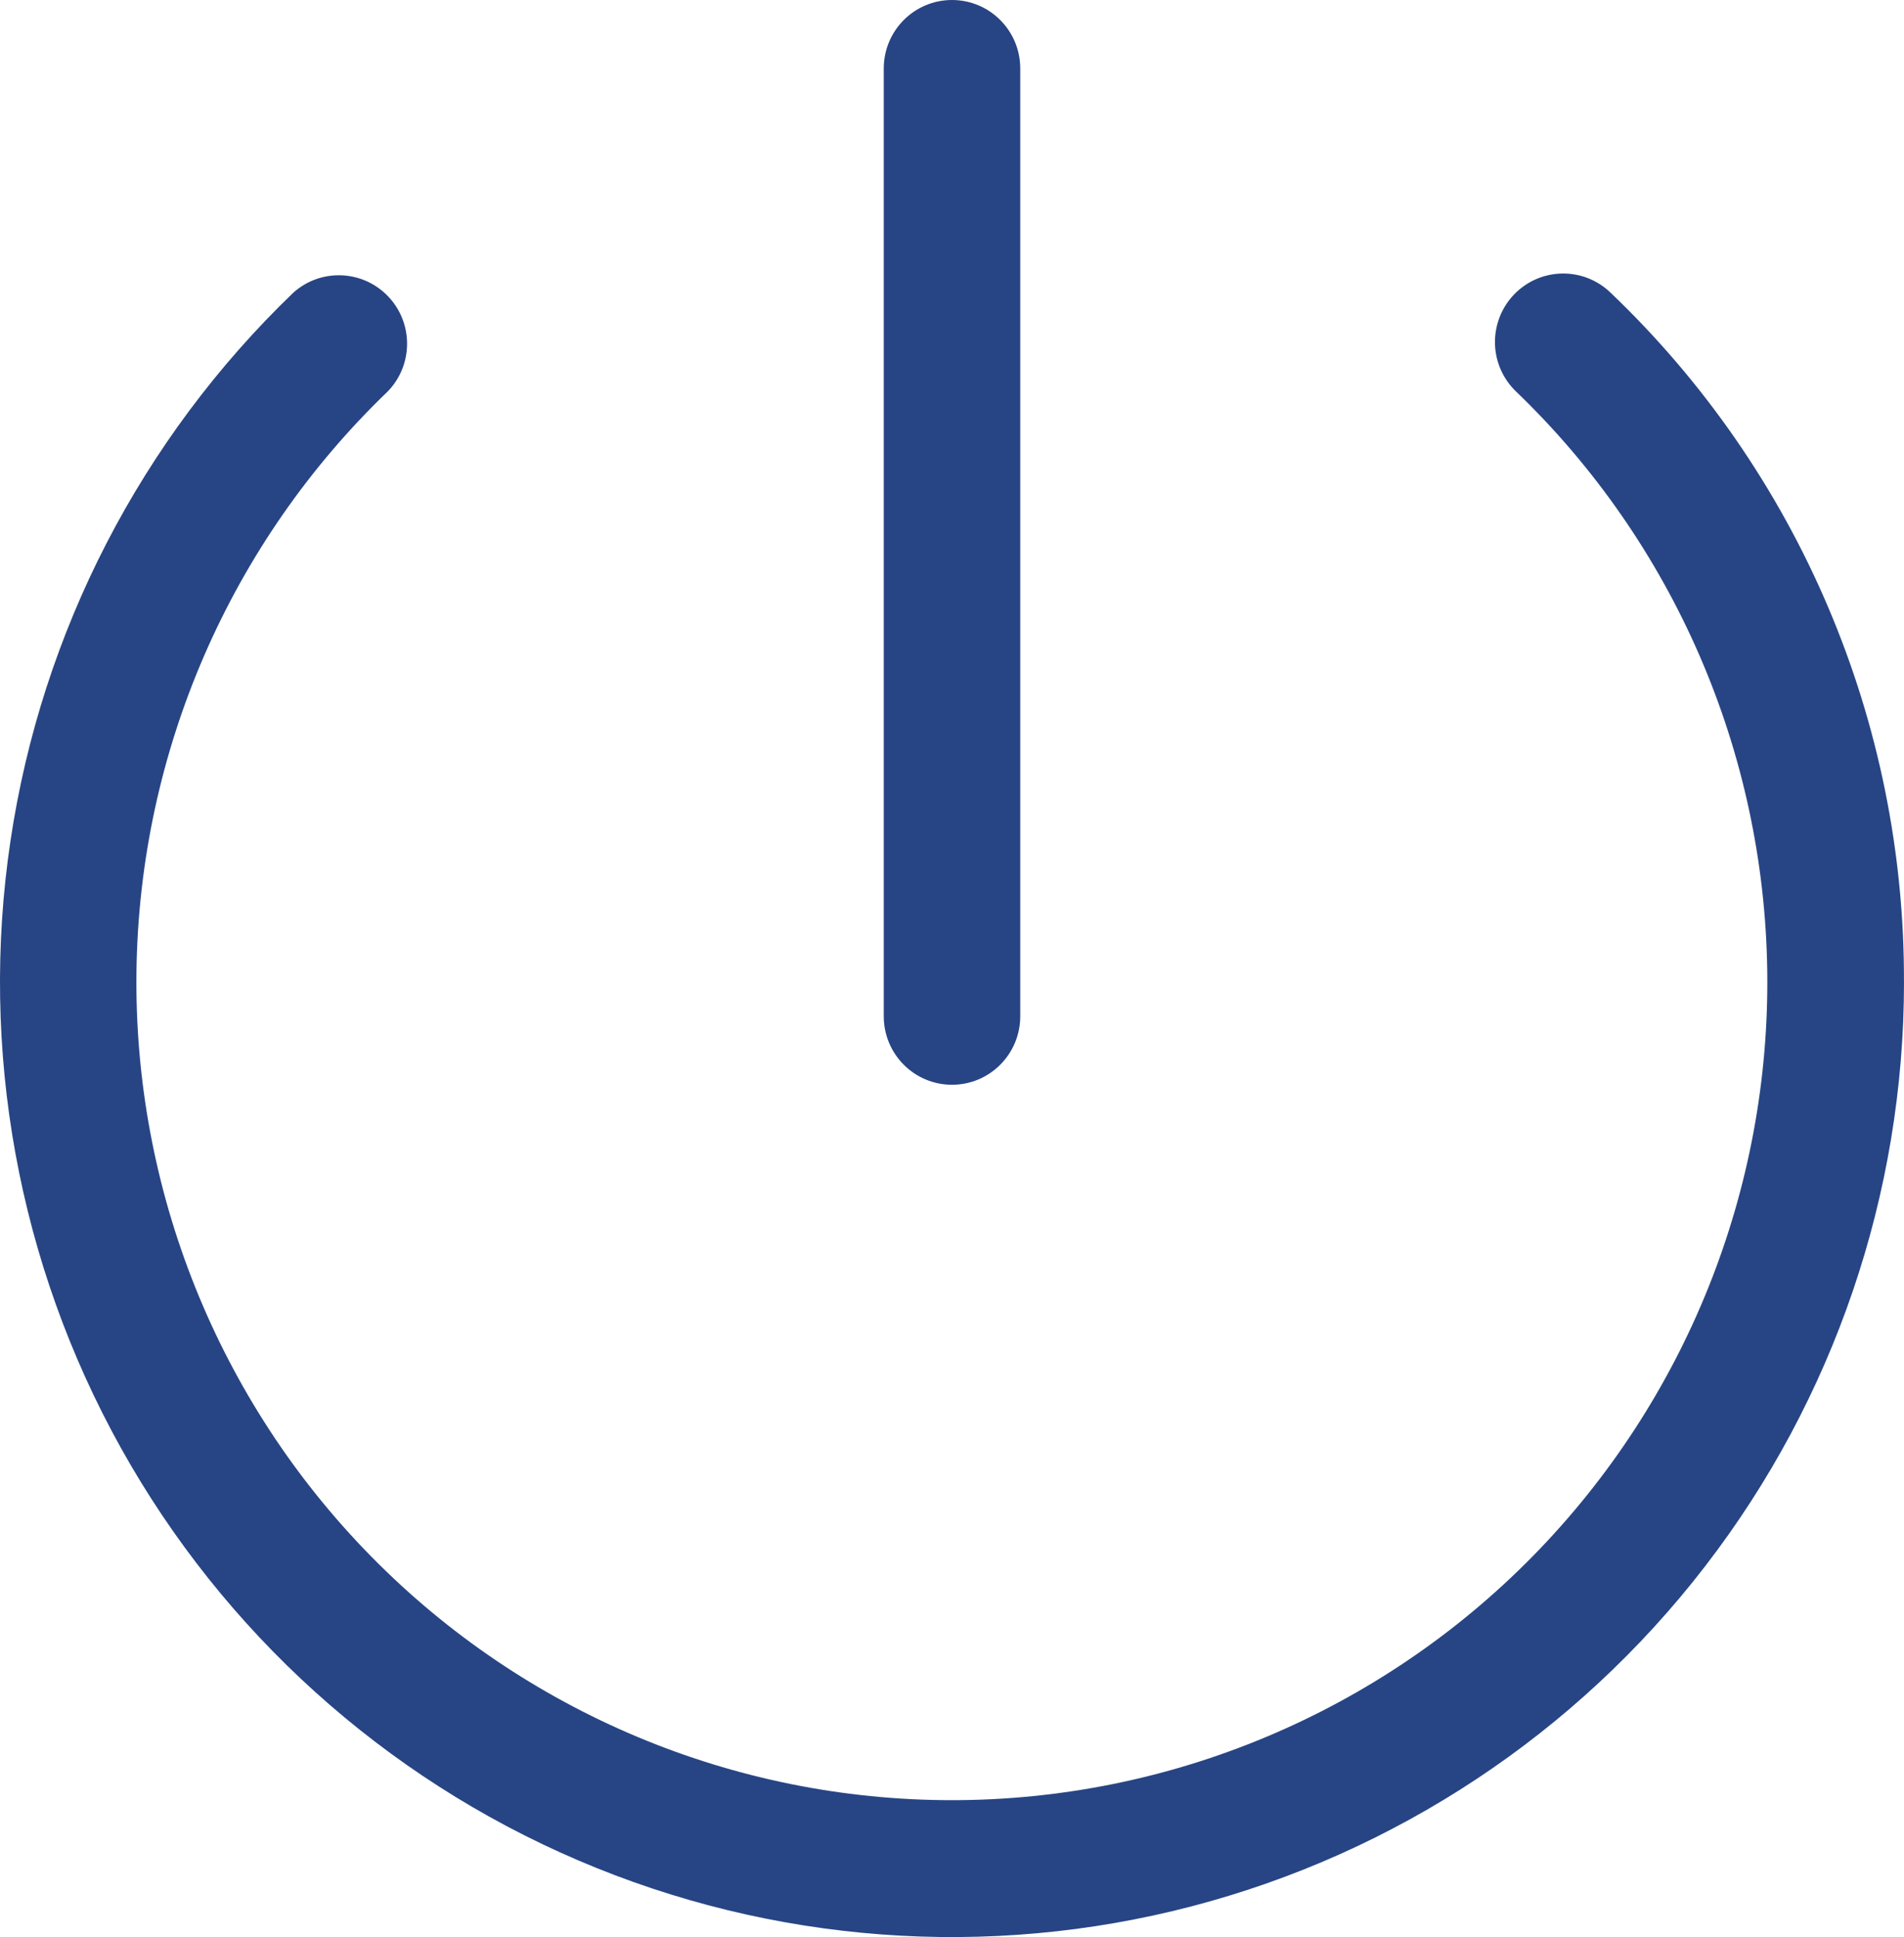 <svg width="464" height="472" xmlns="http://www.w3.org/2000/svg" xmlns:xlink="http://www.w3.org/1999/xlink" xml:space="preserve" overflow="hidden"><defs><clipPath id="clip0"><rect x="1968" y="754" width="464" height="472"/></clipPath></defs><g clip-path="url(#clip0)" transform="translate(-1968 -754)"><path d="M2432 993.353C2431.99 1044.86 2414.95 1094.9 2383.53 1135.65 2352.12 1176.39 2308.12 1205.53 2258.42 1218.5 2208.72 1231.47 2156.15 1227.54 2108.91 1207.31 2061.69 1187.1 2022.48 1151.73 1997.44 1106.77 1972.41 1061.8 1962.95 1009.77 1970.56 958.835 1978.17 907.897 2002.42 860.936 2039.49 825.307 2046.18 819.324 2056.38 819.727 2062.58 826.211 2068.78 832.701 2068.74 842.943 2062.49 849.383 2024.08 886.294 2002.02 937.114 2001.26 990.461 2000.49 1043.81 2021.09 1095.24 2058.44 1133.24 2095.79 1171.24 2146.77 1192.64 2199.96 1192.64 2253.16 1192.64 2304.14 1171.24 2341.49 1133.24 2378.83 1095.24 2399.44 1043.82 2398.67 990.461 2397.91 937.107 2375.86 886.291 2337.44 849.383 2334.25 846.319 2332.41 842.113 2332.32 837.69 2332.23 833.265 2333.89 828.98 2336.94 825.789 2343.31 819.134 2353.84 818.916 2360.47 825.292 2383.17 846.955 2401.22 873.028 2413.51 901.93 2425.81 930.827 2432.1 961.939 2431.99 993.359ZM2200 1018.32C2209.19 1018.32 2216.63 1010.85 2216.63 1001.64L2216.63 770.683C2216.63 761.467 2209.19 754 2200 754 2190.81 754 2183.37 761.467 2183.37 770.683L2183.37 1001.64C2183.37 1010.85 2190.81 1018.32 2200 1018.32Z" fill="#274584" fill-rule="evenodd"/></g></svg>